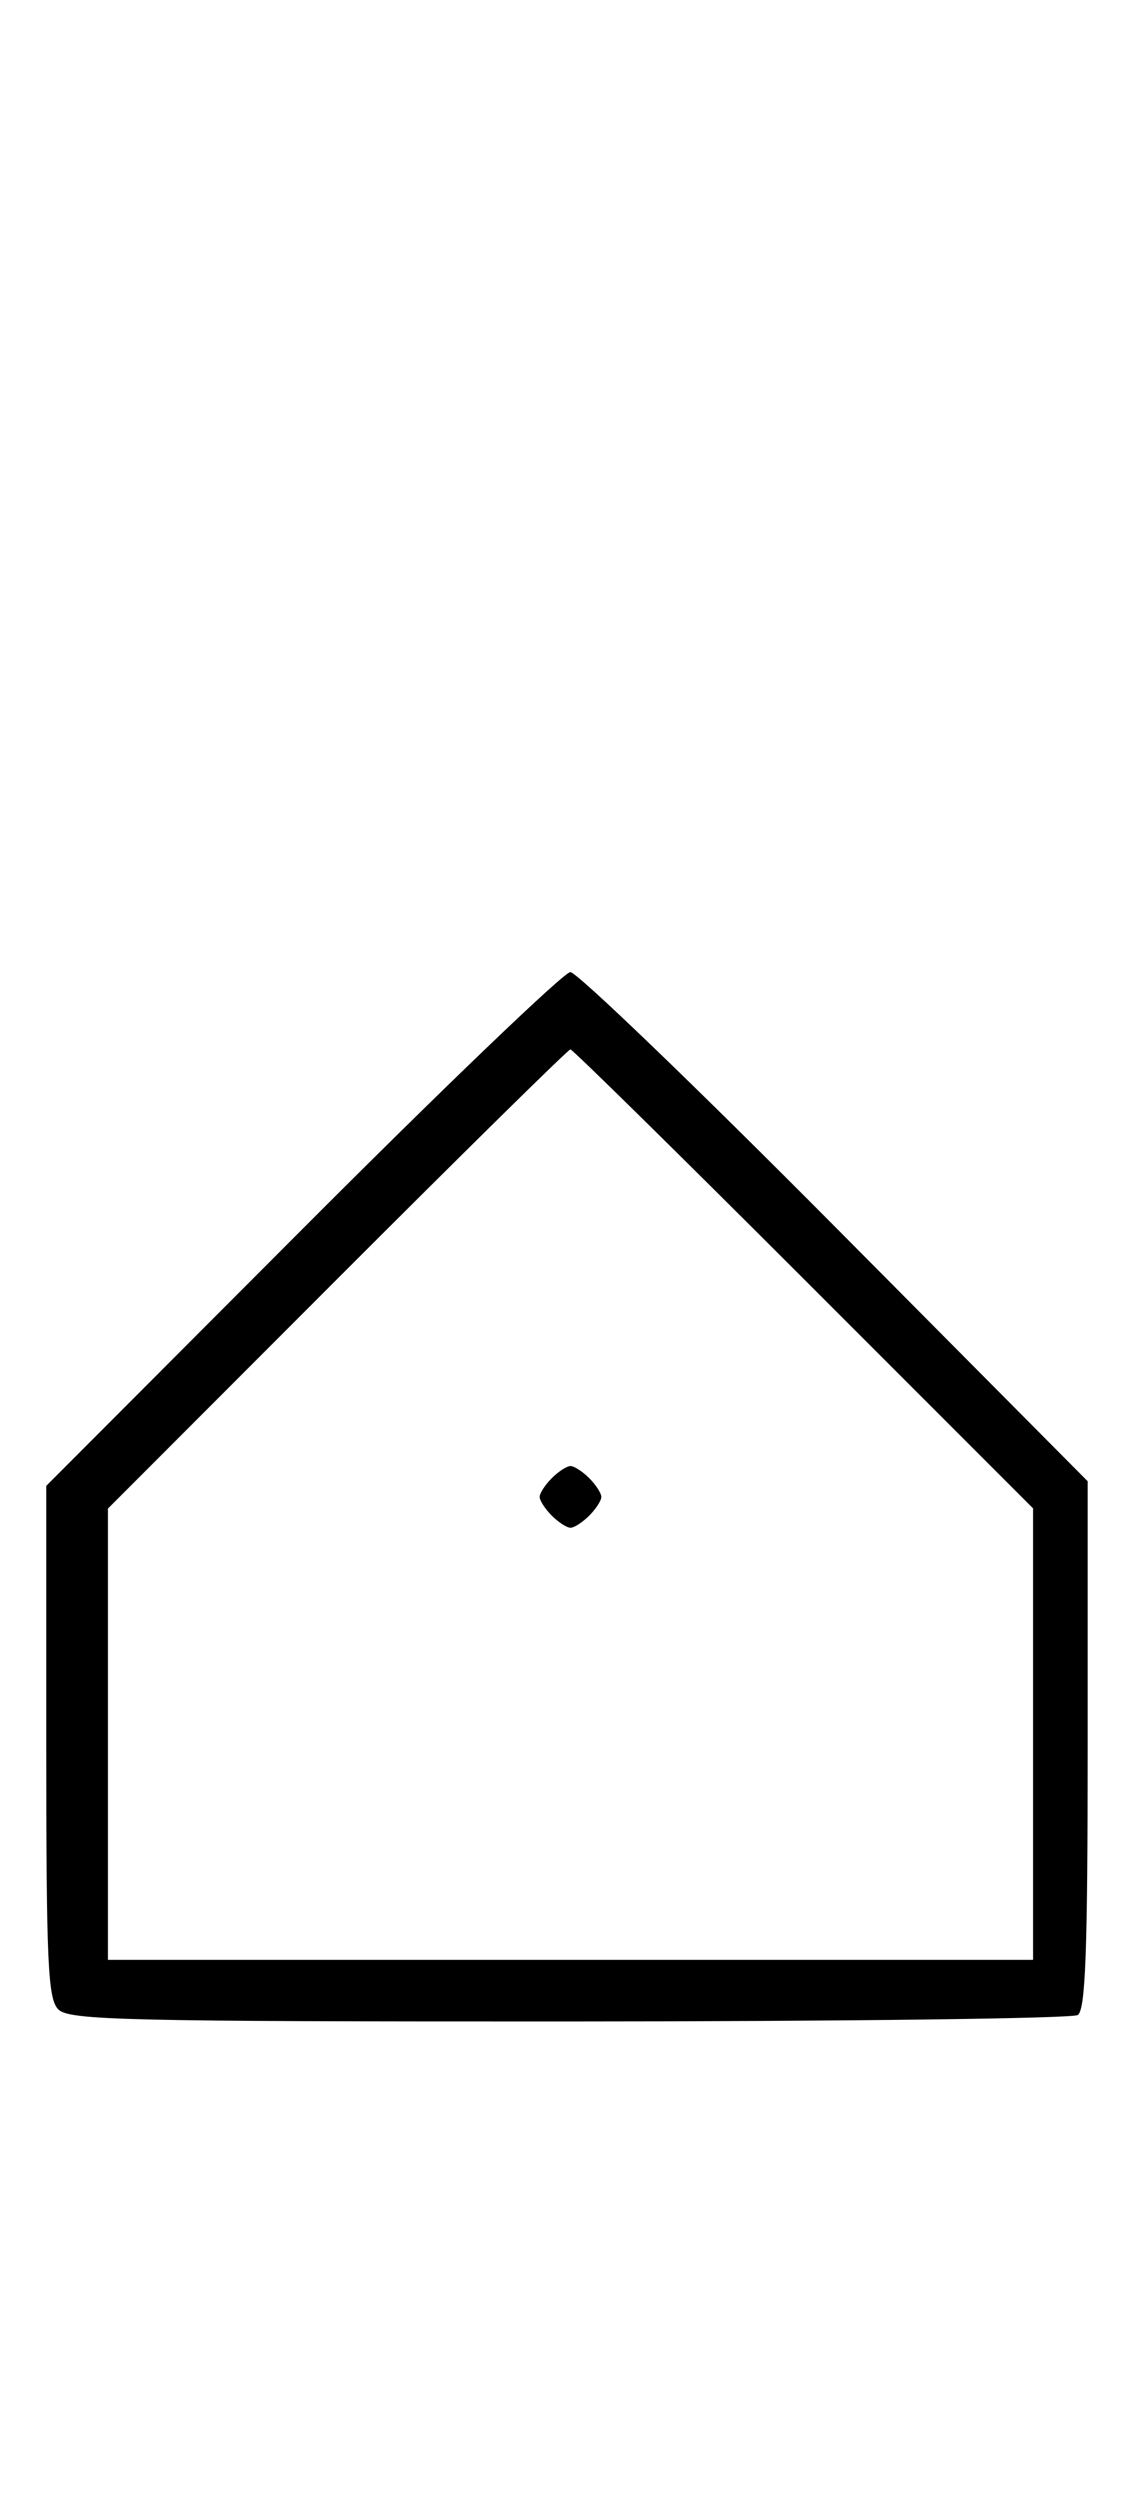 <svg xmlns="http://www.w3.org/2000/svg" width="148" height="324" viewBox="0 0 148 324" version="1.1">
	<path d="M 39.230 159.285 L 6 192.569 6 225.713 C 6 254.511, 6.206 259.063, 7.571 260.429 C 8.968 261.825, 16.343 261.998, 73.821 261.985 C 109.395 261.976, 139.081 261.601, 139.791 261.150 C 140.805 260.507, 141.082 252.986, 141.082 226.150 L 141.082 191.969 108.291 158.967 C 90.256 140.816, 74.816 125.973, 73.980 125.982 C 73.144 125.992, 57.506 140.978, 39.230 159.285 M 43.744 165.756 L 14 195.512 14 224.756 L 14 254 74 254 L 134 254 134 224.744 L 134 195.487 104.244 165.744 C 87.878 149.385, 74.263 136, 73.988 136 C 73.713 136, 60.103 149.390, 43.744 165.756 M 71.571 191.571 C 70.707 192.436, 70 193.529, 70 194 C 70 194.471, 70.707 195.564, 71.571 196.429 C 72.436 197.293, 73.529 198, 74 198 C 74.471 198, 75.564 197.293, 76.429 196.429 C 77.293 195.564, 78 194.471, 78 194 C 78 193.529, 77.293 192.436, 76.429 191.571 C 75.564 190.707, 74.471 190, 74 190 C 73.529 190, 72.436 190.707, 71.571 191.571 " stroke="none" fill="black" fill-rule="evenodd"/>
</svg>